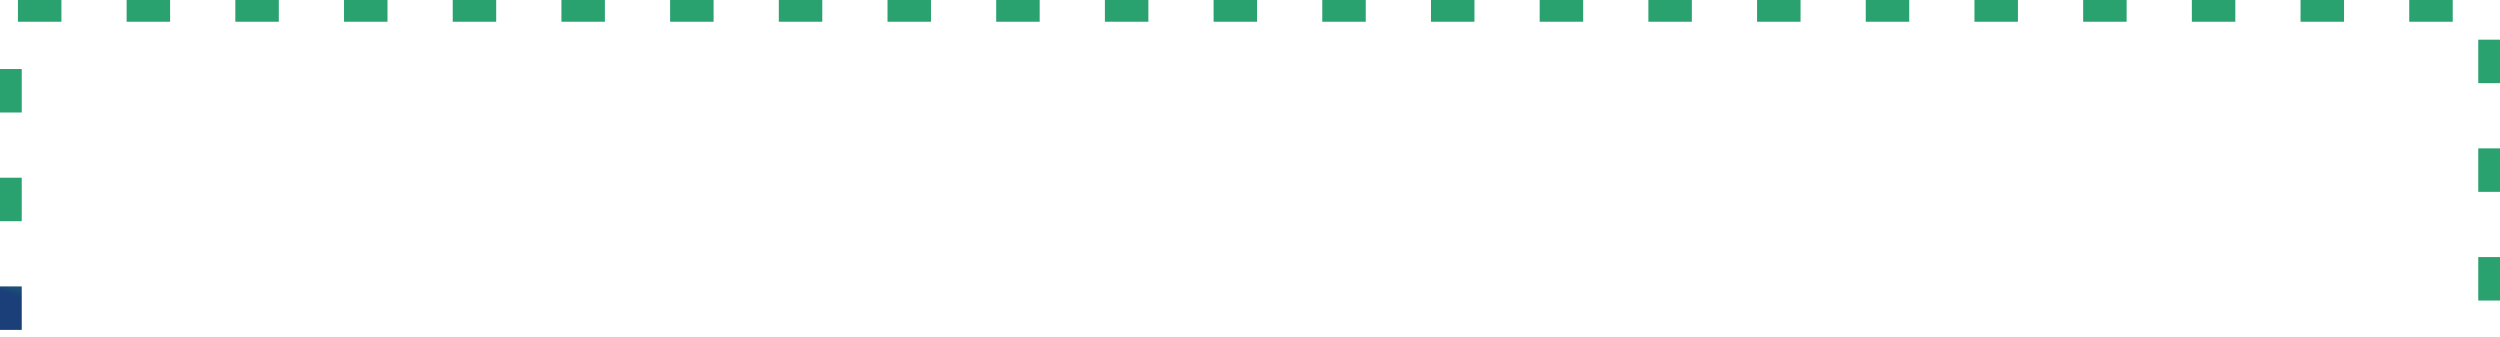 <svg width="230" height="31" fill="none" xmlns="http://www.w3.org/2000/svg"><path d="M1 30.35V1h228v29.35" stroke="url(#paint0_linear)" stroke-width="2" stroke-dasharray="4 6"/><defs><linearGradient id="paint0_linear" x1="5.592" y1="28.347" x2="25.025" y2="-41.729" gradientUnits="userSpaceOnUse"><stop stop-color="#1A3F79"/><stop offset=".057" stop-color="#2AA270"/><stop offset=".172" stop-color="#2AA270"/><stop offset=".229" stop-color="#2AA270"/><stop offset=".286" stop-color="#2AA270"/><stop offset=".349" stop-color="#2AA270"/><stop offset=".401" stop-color="#2AA270"/><stop offset=".458" stop-color="#2AA270"/><stop offset=".542" stop-color="#2AA270"/><stop offset=".599" stop-color="#2AA270"/></linearGradient></defs></svg>